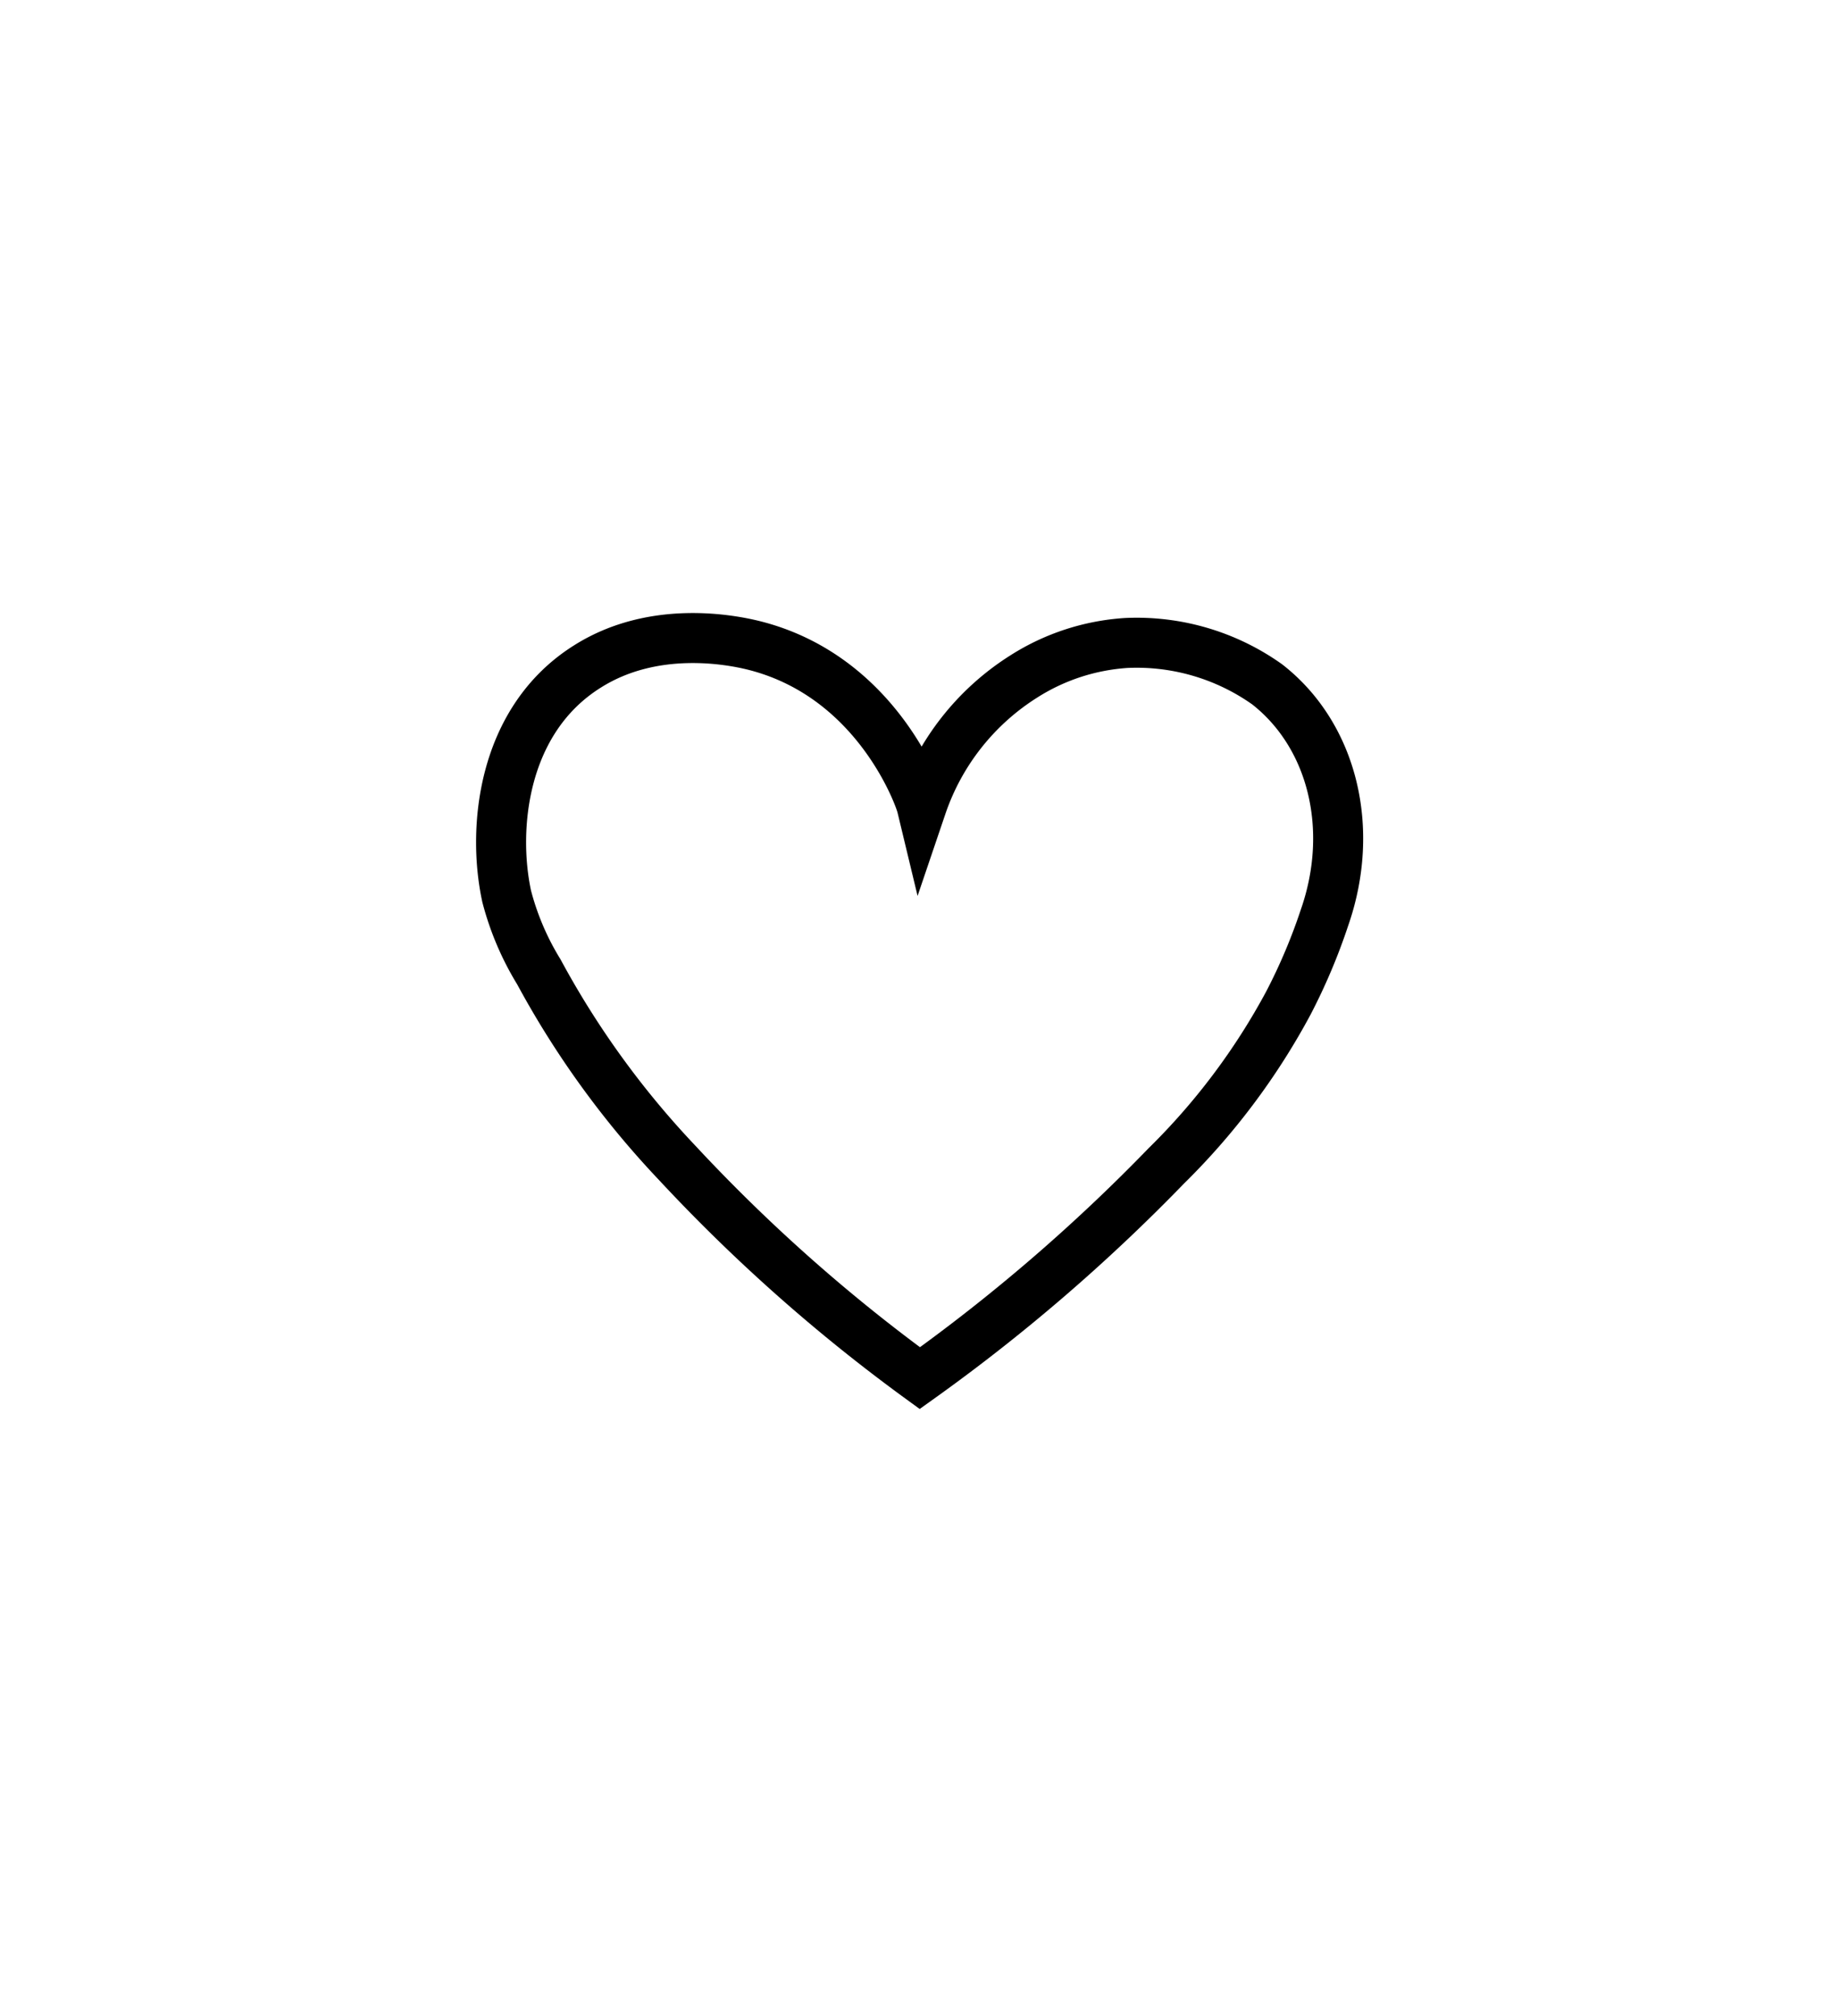 <svg id="Layer_1" data-name="Layer 1" xmlns="http://www.w3.org/2000/svg" viewBox="0 0 110.3 120.94"><defs><style>.cls-1{fill:none;stroke:#000;stroke-miterlimit:10;stroke-width:3px;}</style></defs><title>icon</title><path class="cls-1" d="M55.17,82.67A101.42,101.42,0,0,1,40.62,69.76a53.78,53.78,0,0,1-8.3-11.46,16.66,16.66,0,0,1-1.93-4.53c-.87-4-.31-10.57,4.86-13.8,4-2.52,8.66-1.57,9.9-1.27,7.45,1.83,10,9.11,10.13,9.65a14.81,14.81,0,0,1,6.14-7.78,13,13,0,0,1,6.13-2A13.51,13.51,0,0,1,76,41.05c3.91,3.05,5.31,8.64,3.44,14a34.87,34.87,0,0,1-2.16,5.11,40.68,40.68,0,0,1-7.33,9.78A108,108,0,0,1,55.17,82.67Z"/></svg>